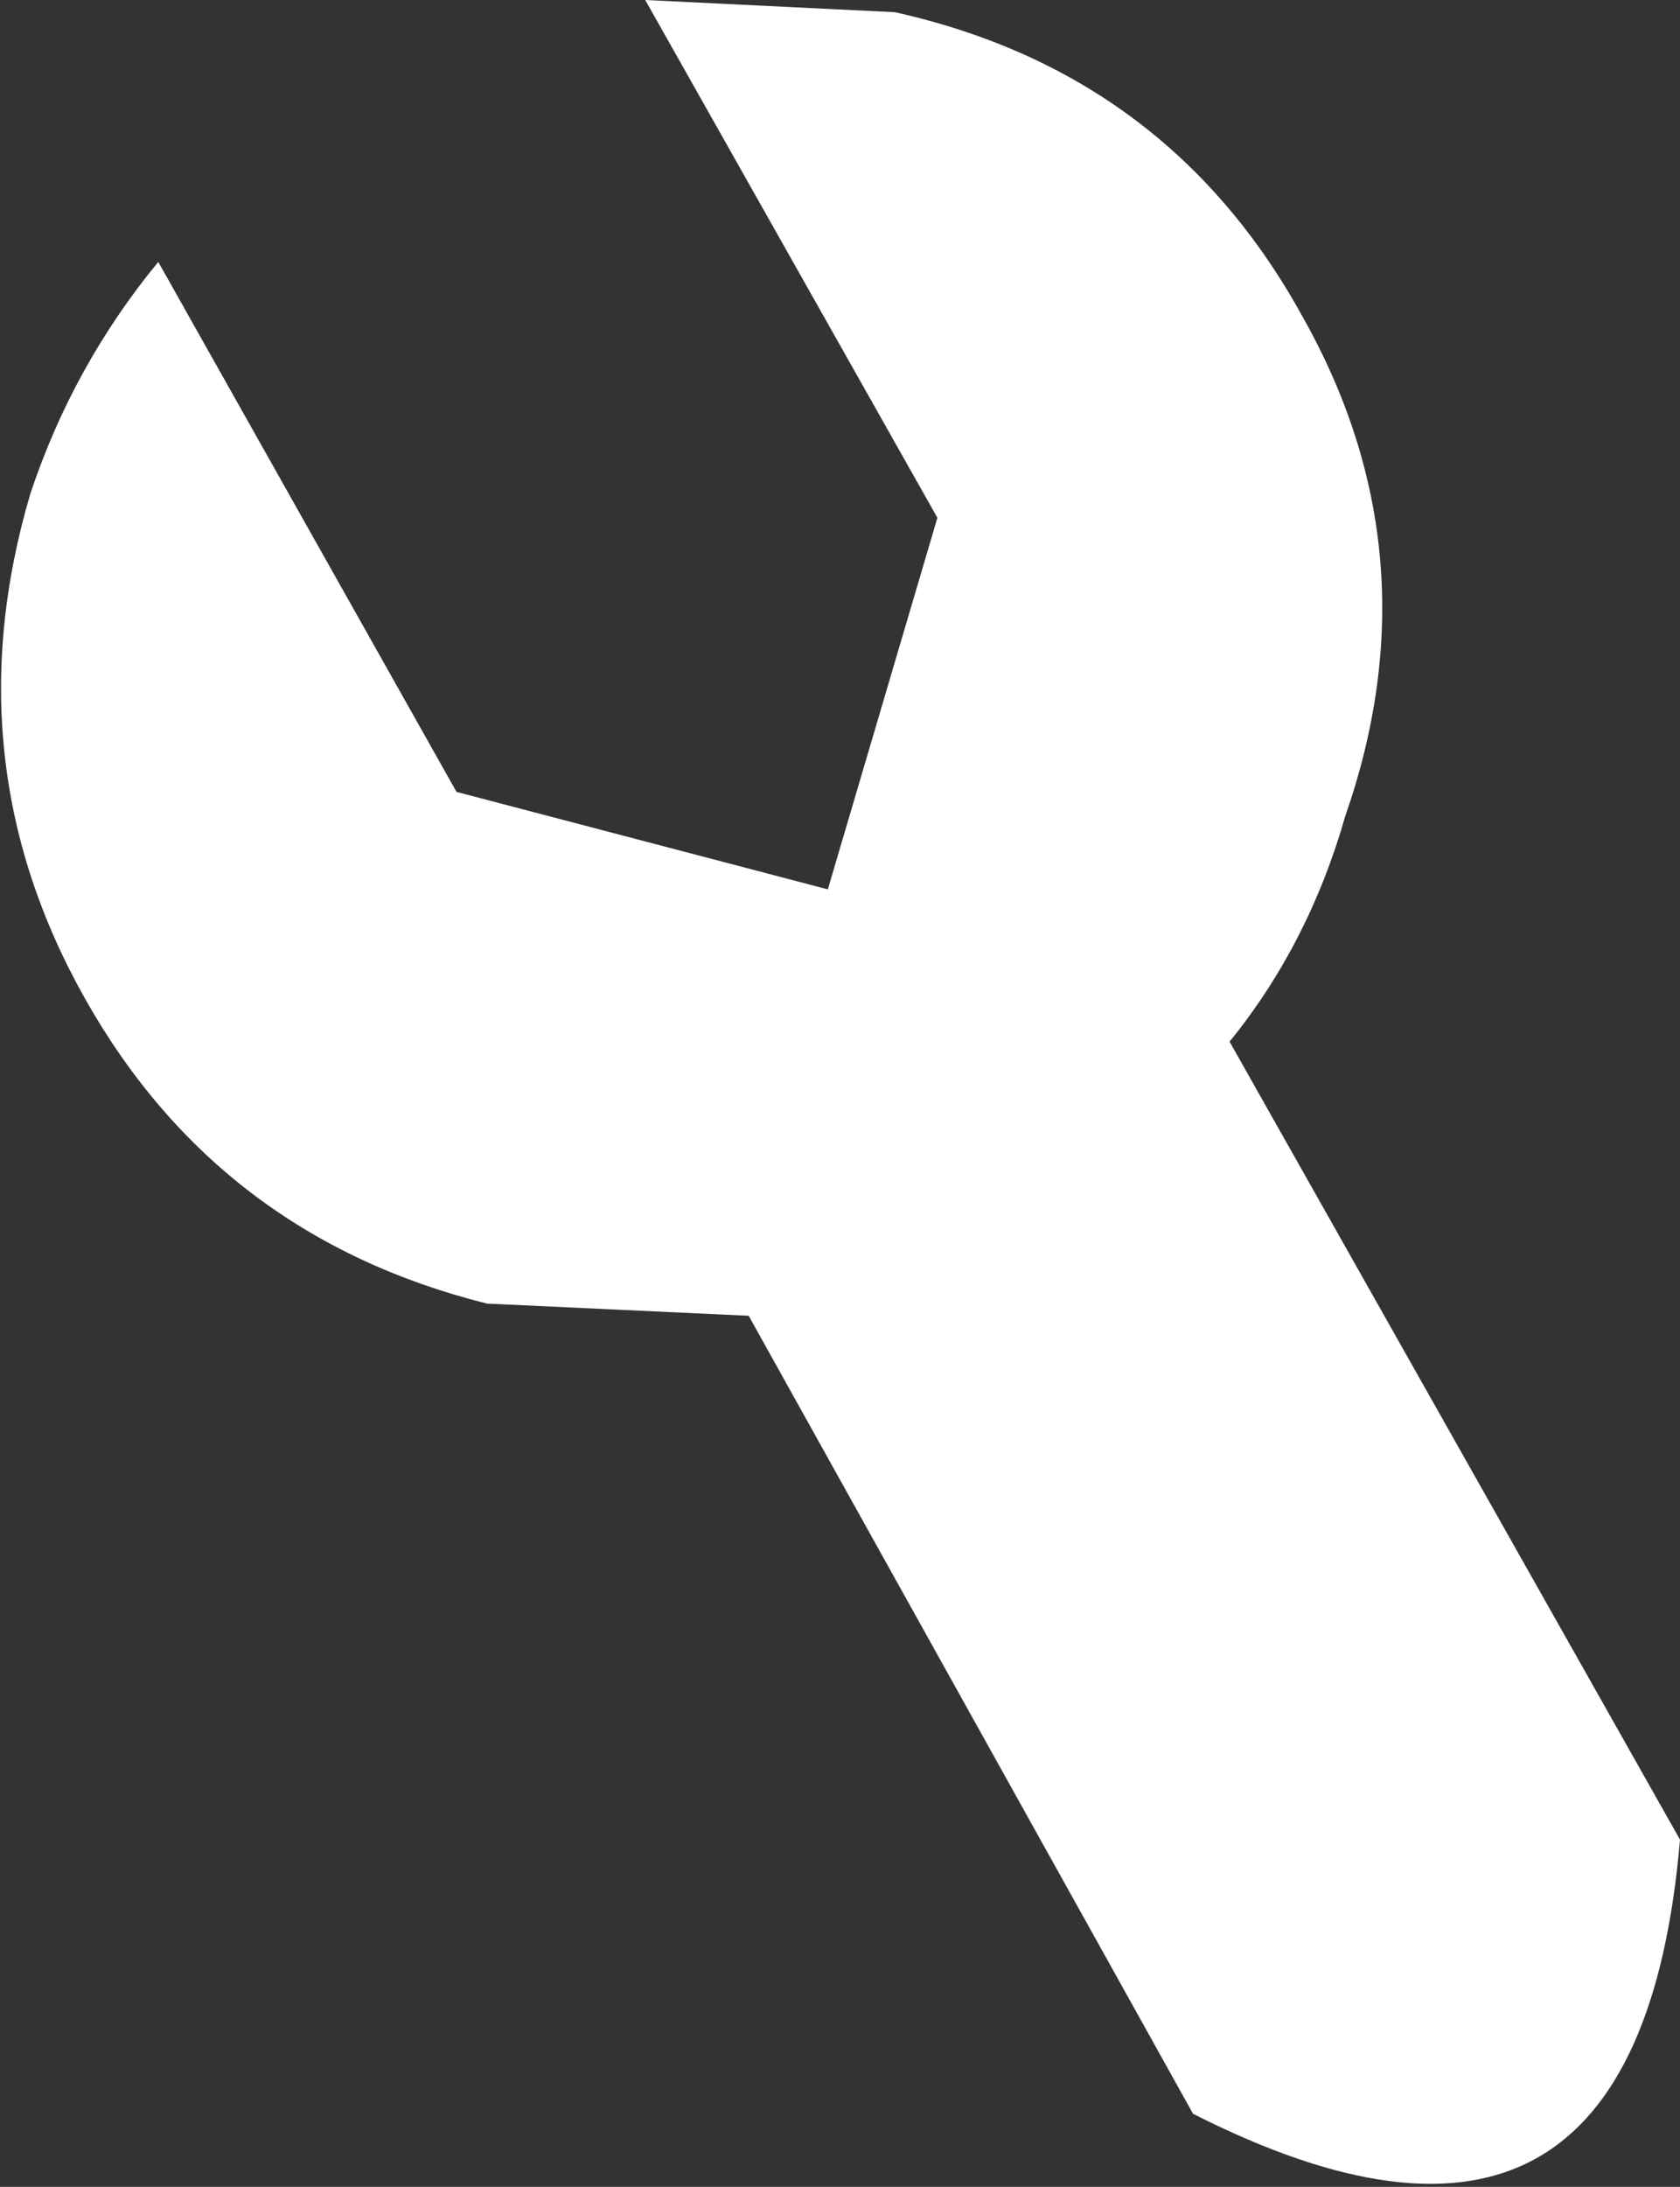 <?xml version="1.0" encoding="UTF-8" standalone="no"?>
<svg xmlns:ffdec="https://www.free-decompiler.com/flash" xmlns:xlink="http://www.w3.org/1999/xlink" ffdec:objectType="shape" height="17.95px" width="13.8px" xmlns="http://www.w3.org/2000/svg">
  <rect width="100%" height="100%" fill="#333333" stroke="none"/>
  <g transform="matrix(1.0, 0.0, 0.0, 1.0, 0.0, -0.1)">
    <path d="M11.05 6.8 Q10.75 7.85 10.1 8.65 L13.8 15.2 Q13.45 19.3 9.8 17.45 L6.15 10.9 4.0 10.8 Q1.8 10.25 0.7 8.3 -0.4 6.35 0.25 4.15 0.6 3.1 1.3 2.25 L3.75 6.6 6.8 7.4 7.7 4.35 5.3 0.1 7.35 0.2 Q9.6 0.7 10.7 2.7 11.8 4.65 11.05 6.8" fill="#ffffff" fill-rule="evenodd" stroke="none"/>
  </g>
</svg>
